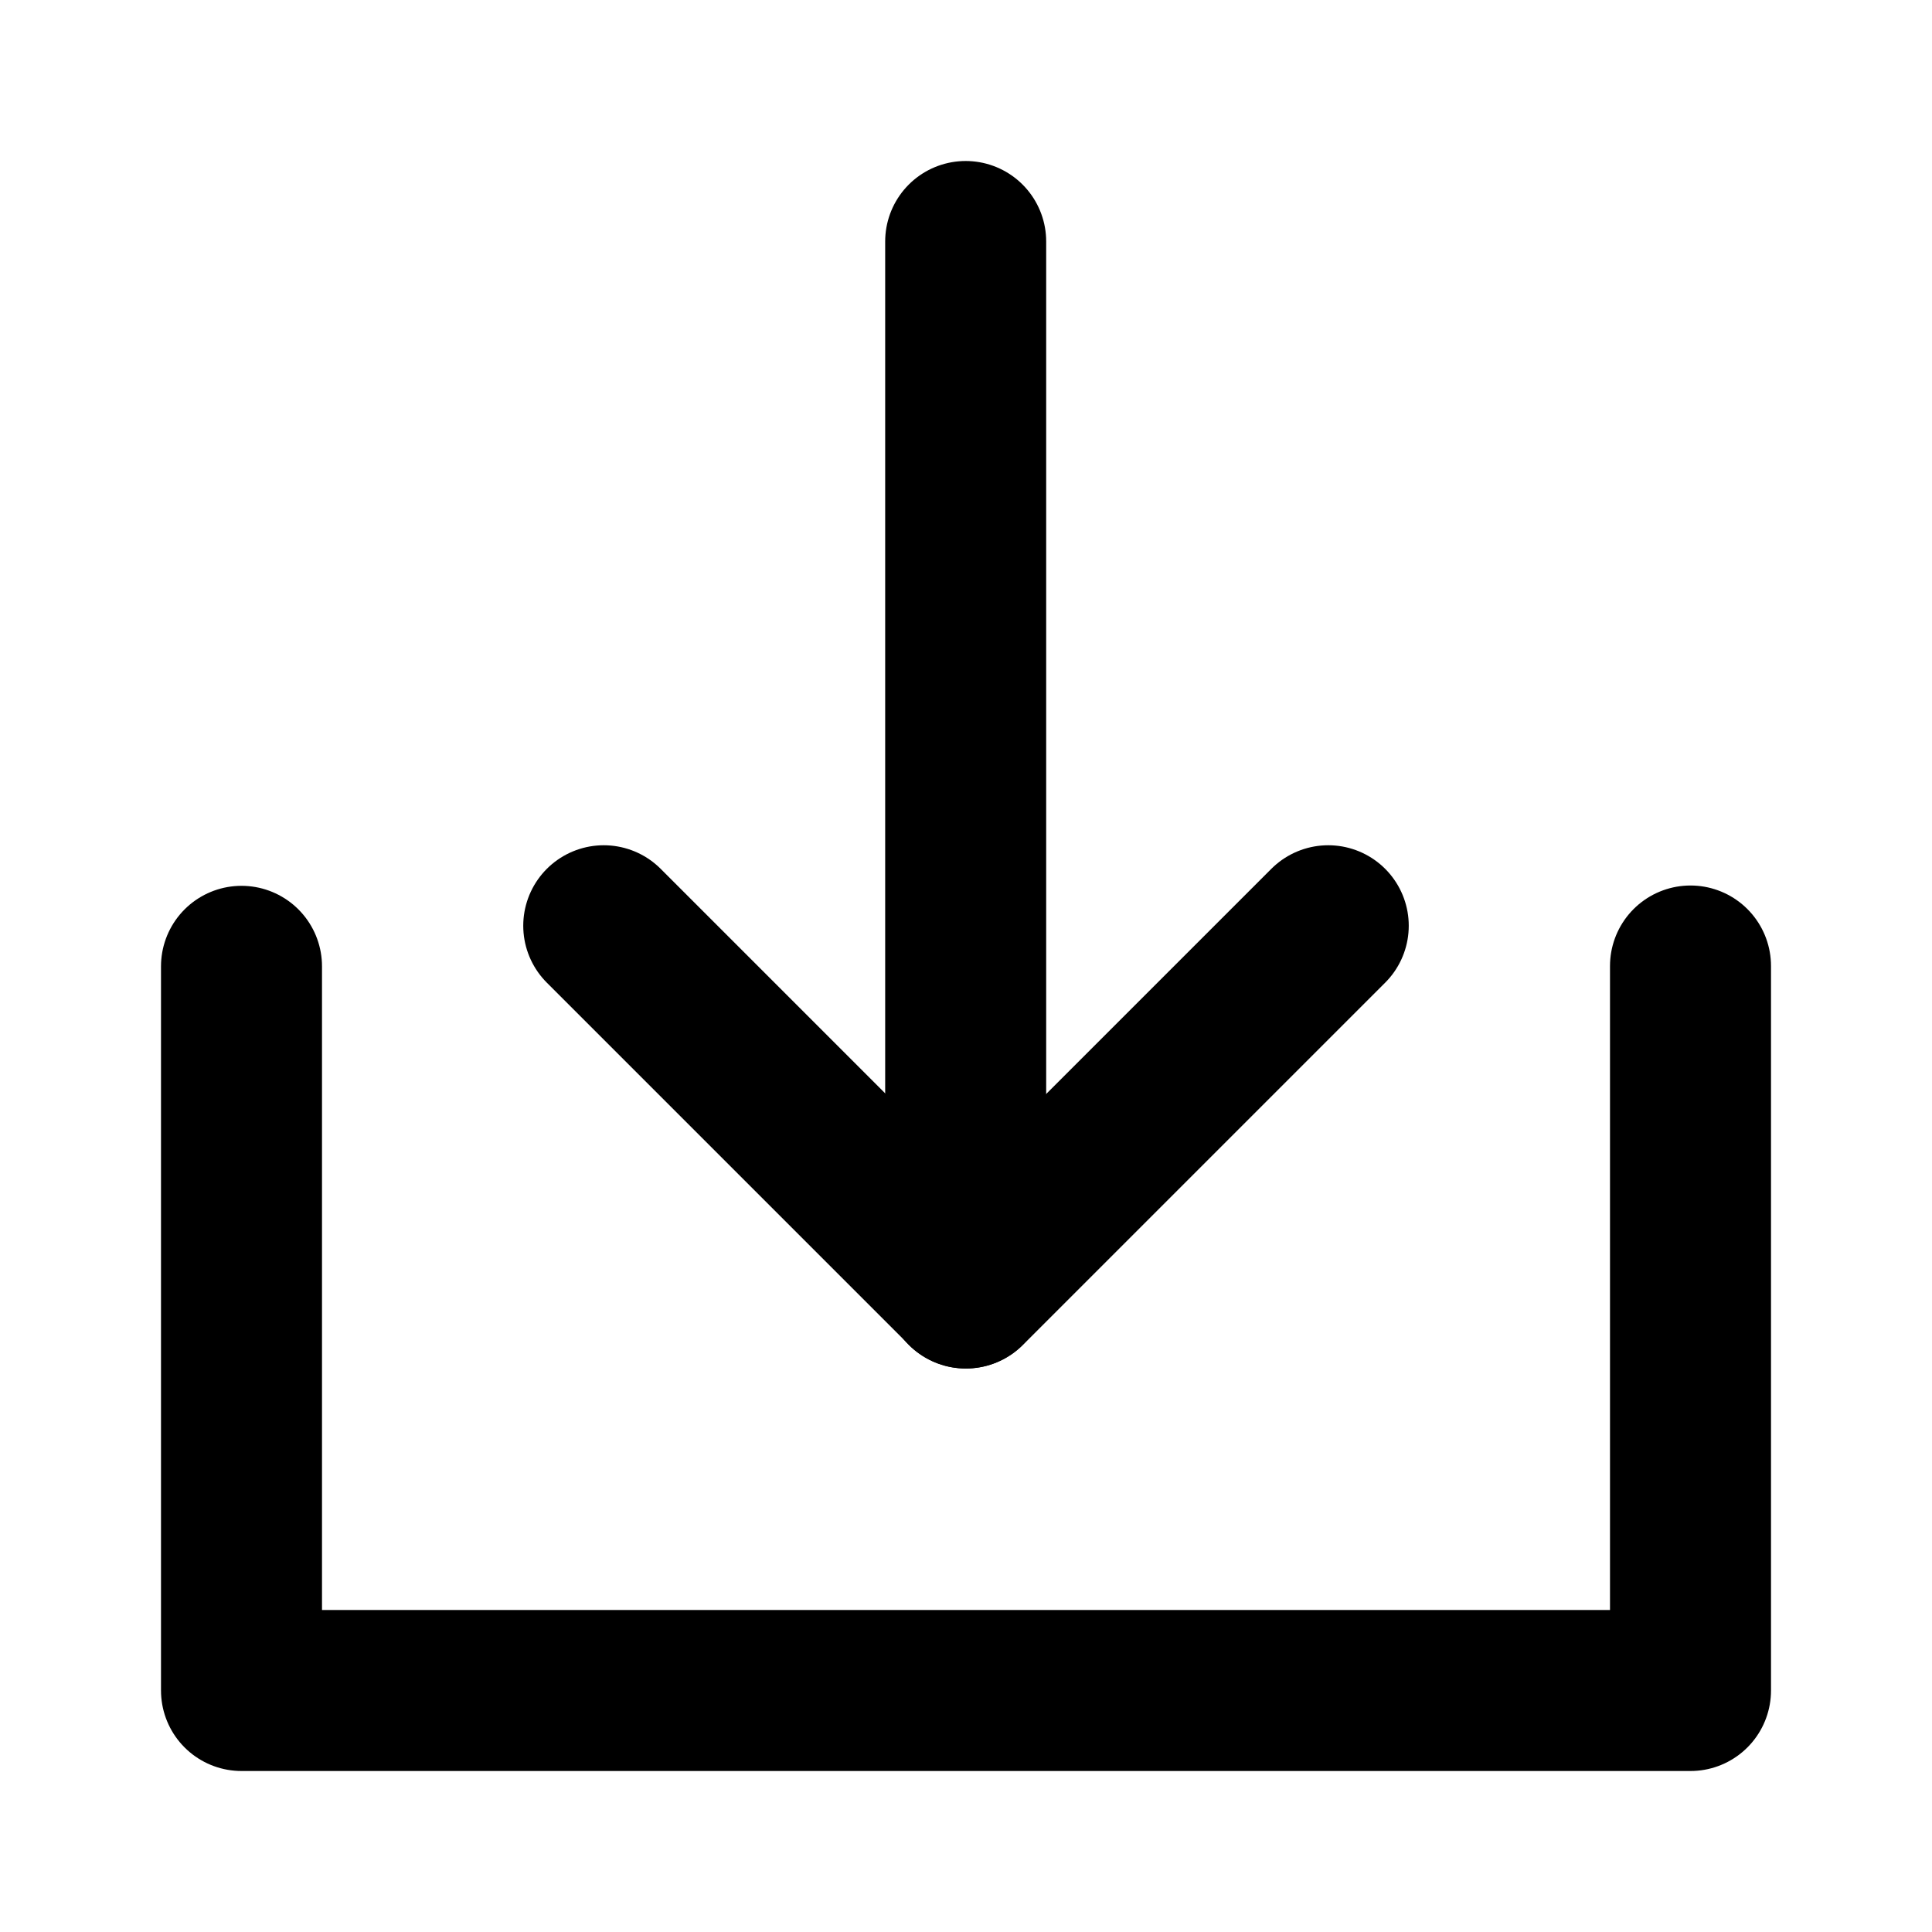 <?xml version="1.0" encoding="UTF-8"?>
<svg width="24" height="24" viewBox="0 0 48 48" fill="none" xmlns="http://www.w3.org/2000/svg">

  <path d="M6 24.008V42H42V24" stroke="currentColor" stroke-width="4" stroke-linecap="round" stroke-linejoin="round" />
  <path d="M33 23L24 32L15 23" stroke="currentColor" stroke-width="4" stroke-linecap="round" stroke-linejoin="round" />
  <path d="M23.992 6V32" stroke="currentColor" stroke-width="4" stroke-linecap="round" stroke-linejoin="round" />
</svg>